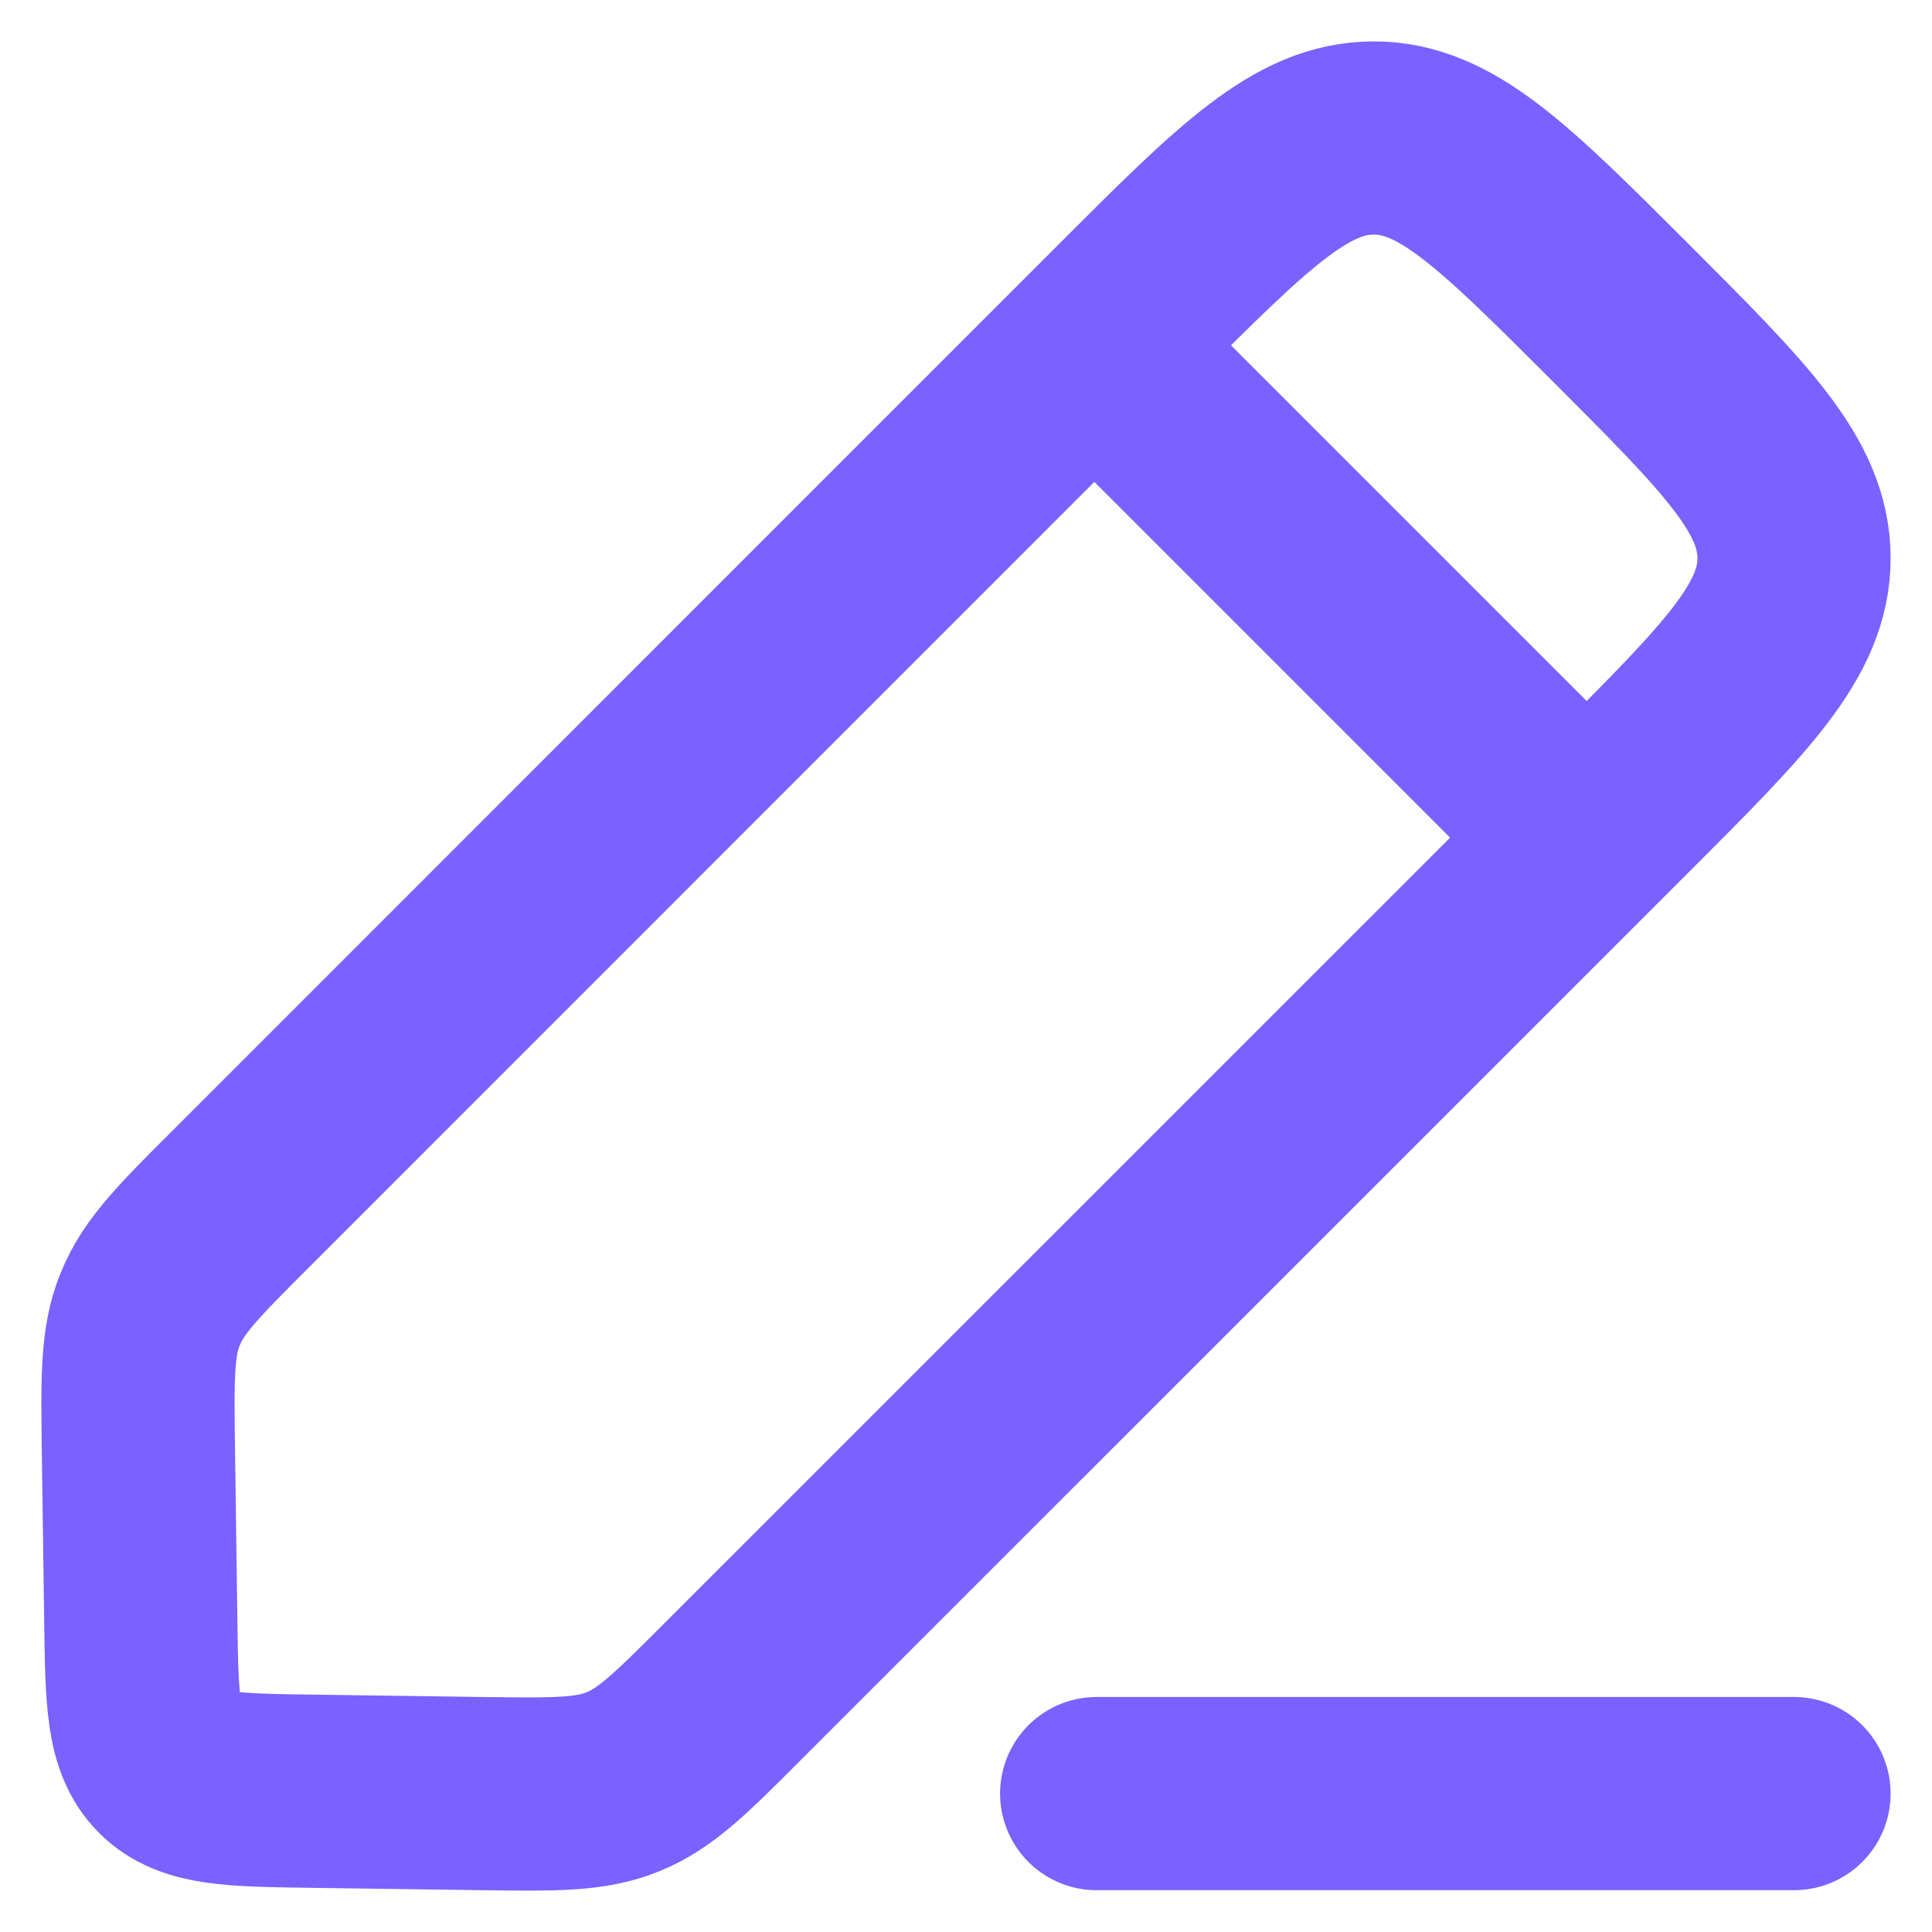 <svg width="14" height="14" viewBox="0 0 14 14" fill="none" xmlns="http://www.w3.org/2000/svg">
<path d="M7.93 2.502L8.171 2.261C9.012 1.42 9.433 1 9.955 1C10.477 1 10.898 1.42 11.739 2.261C12.58 3.102 13 3.522 13 4.045C13 4.567 12.58 4.988 11.739 5.829L11.498 6.07M7.93 2.502L1.742 8.691C1.37 9.062 1.185 9.248 1.089 9.485C0.992 9.721 0.996 9.984 1.003 10.509L1.02 11.736C1.028 12.316 1.032 12.606 1.213 12.787C1.394 12.968 1.684 12.972 2.264 12.98L3.491 12.997C4.016 13.004 4.279 13.008 4.515 12.911C4.752 12.815 4.938 12.63 5.309 12.258L11.498 6.07M7.93 2.502L11.498 6.07M7.947 12.997L13 12.997" stroke="#7B61FF" stroke-width="1.4" stroke-linecap="round"/>
</svg>

